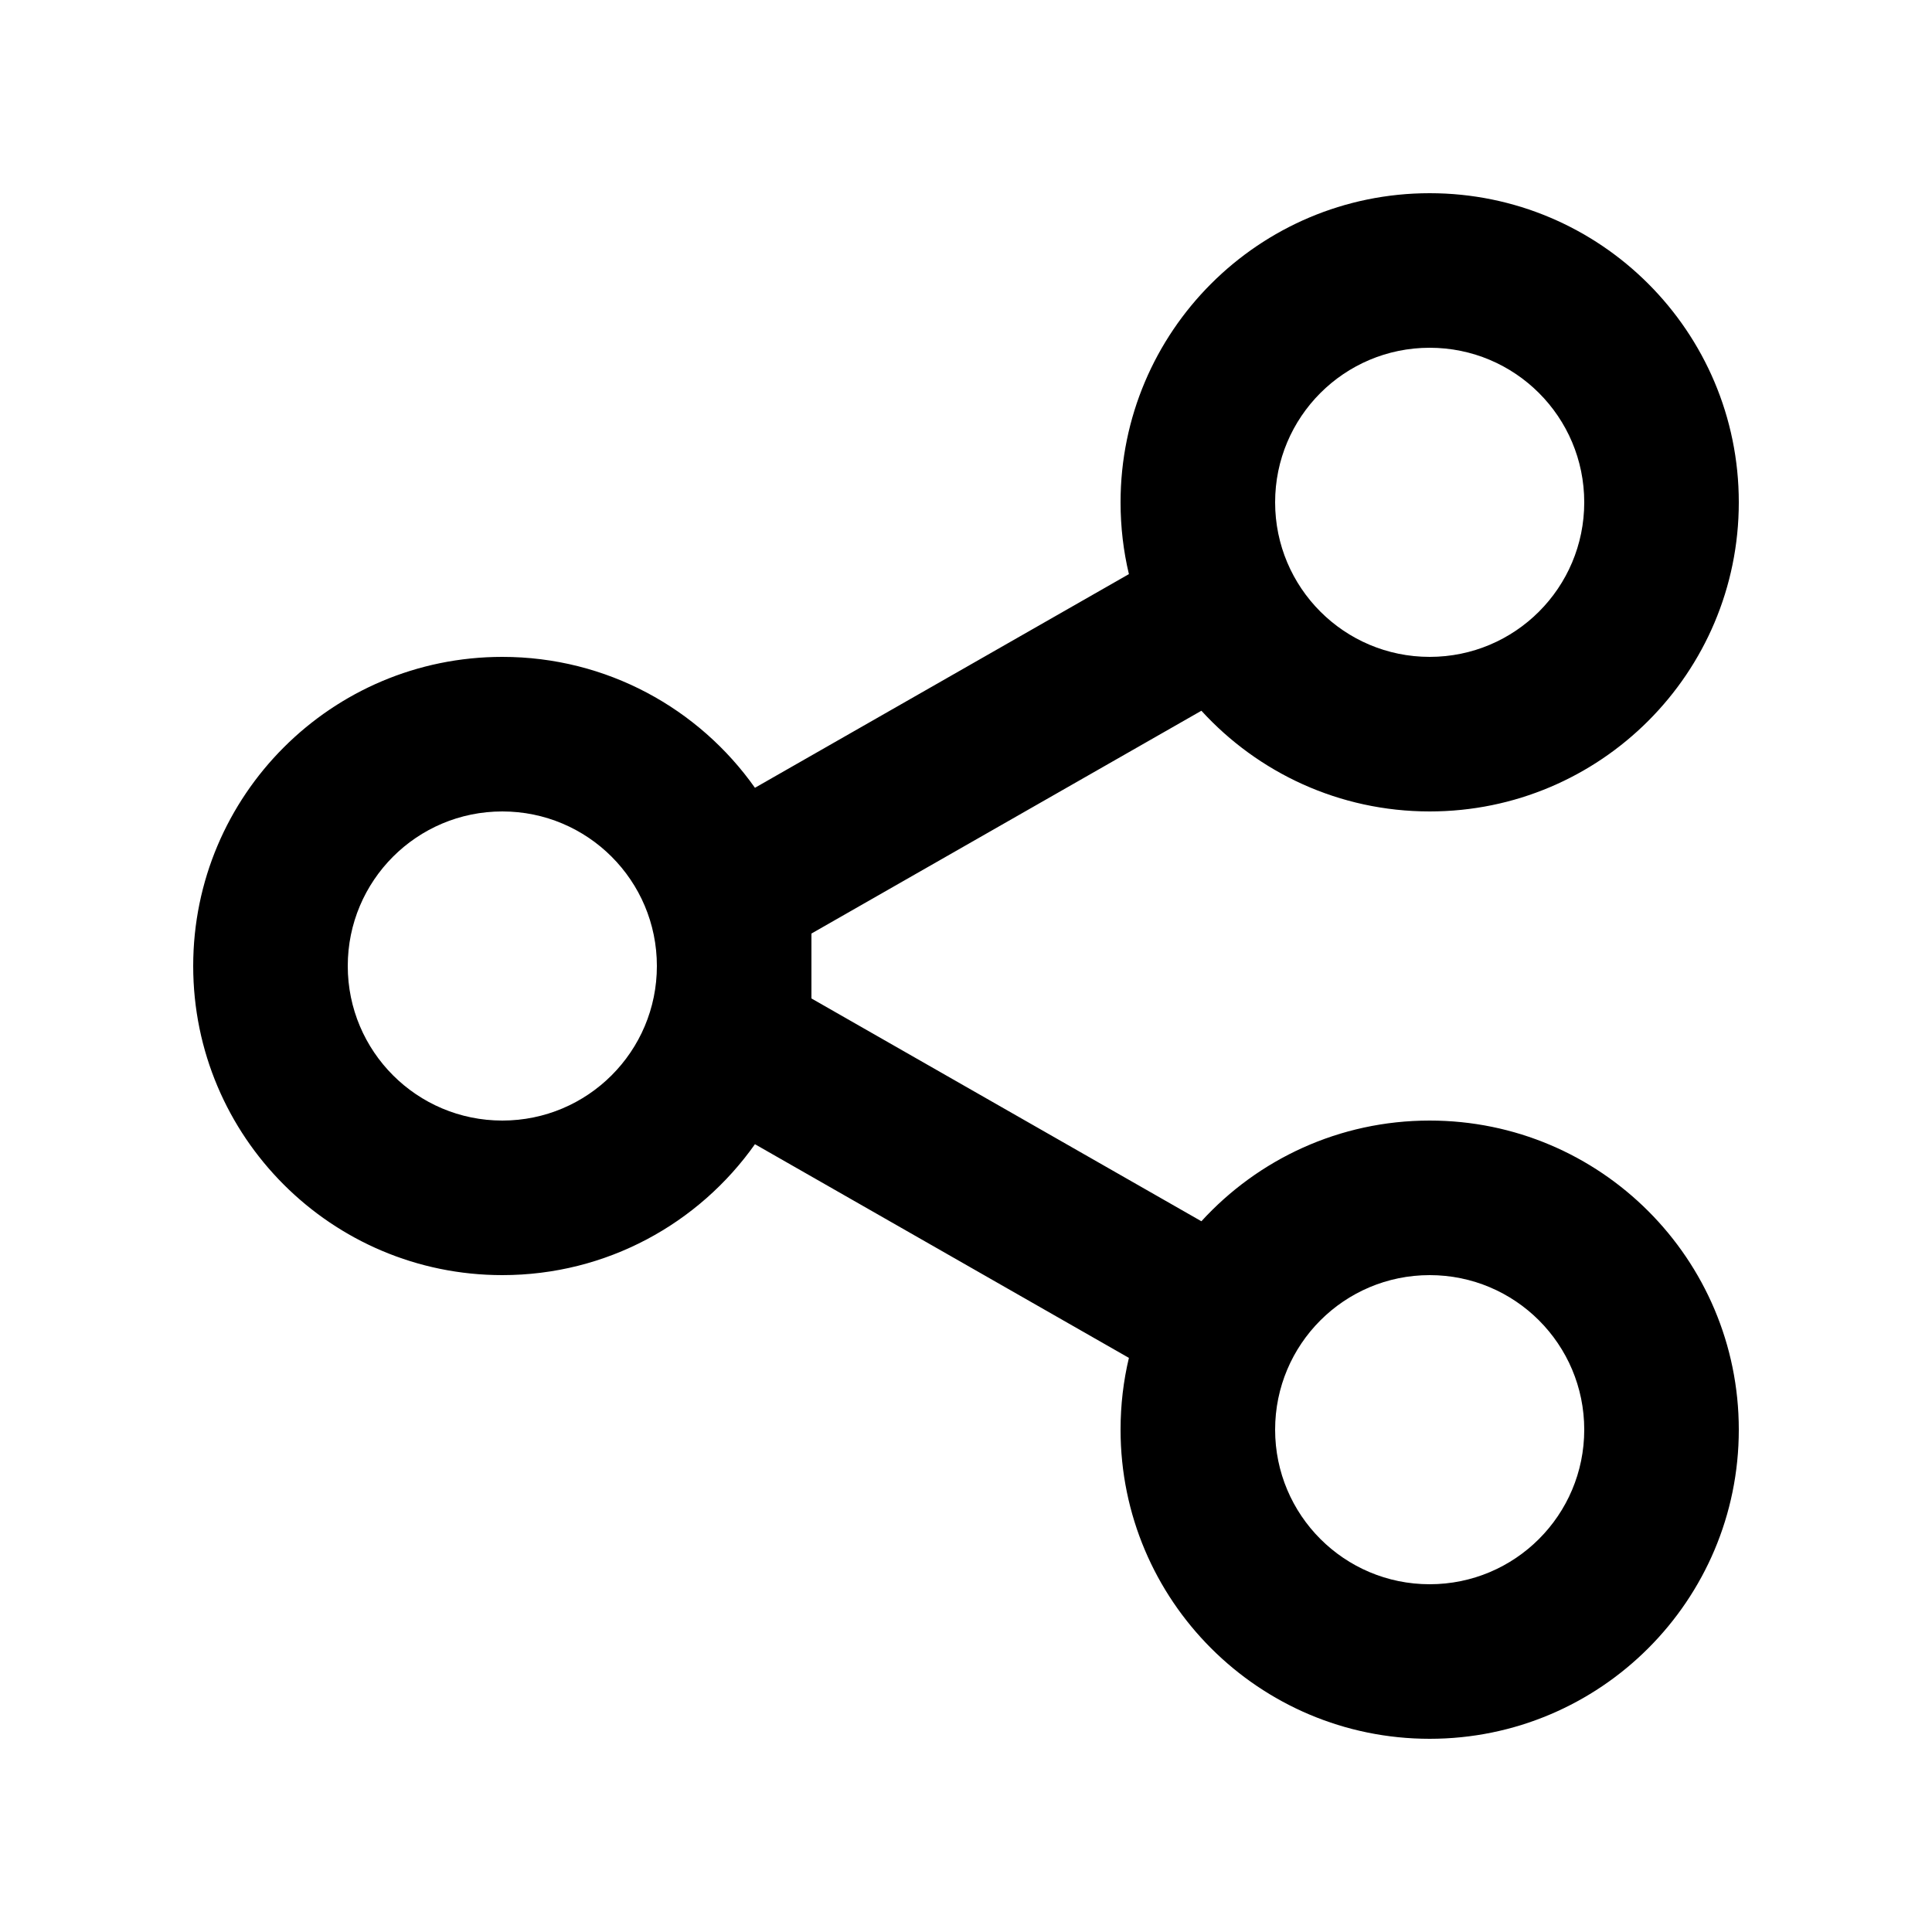 <svg width="25" height="25" viewBox="0 0 25 25" fill="none" xmlns="http://www.w3.org/2000/svg">
<g id="ic24-share">
<path id="Icon" fillRule="evenodd" clipRule="evenodd" d="M18.5 2.5C20.709 2.5 22.5 4.291 22.5 6.5C22.5 8.709 20.709 10.5 18.5 10.5C17.33 10.5 16.278 9.998 15.546 9.197L10.5 12.08V12.92L15.546 15.803C16.278 15.002 17.33 14.5 18.5 14.5C20.709 14.5 22.5 16.291 22.5 18.5C22.5 20.709 20.709 22.5 18.5 22.5C16.291 22.5 14.5 20.709 14.5 18.5C14.5 18.18 14.537 17.869 14.608 17.571L9.769 14.806C9.045 15.831 7.851 16.5 6.5 16.5C4.291 16.5 2.5 14.709 2.5 12.5C2.5 10.291 4.291 8.5 6.5 8.5C7.851 8.5 9.045 9.169 9.769 10.194L14.608 7.429C14.537 7.131 14.5 6.82 14.5 6.5C14.5 4.291 16.291 2.5 18.5 2.5ZM18.5 16.5C17.395 16.5 16.5 17.395 16.5 18.5C16.5 19.605 17.395 20.5 18.5 20.5C19.605 20.5 20.5 19.605 20.5 18.5C20.5 17.395 19.605 16.5 18.5 16.5ZM6.5 10.5C5.395 10.5 4.5 11.395 4.5 12.5C4.5 13.605 5.395 14.5 6.5 14.5C7.605 14.5 8.5 13.605 8.5 12.5C8.5 11.395 7.605 10.5 6.5 10.5ZM18.5 4.5C17.395 4.5 16.5 5.395 16.5 6.5C16.5 7.605 17.395 8.5 18.5 8.5C19.605 8.5 20.5 7.605 20.5 6.5C20.5 5.395 19.605 4.5 18.5 4.5Z" fill="black"/>
</g>
</svg>
